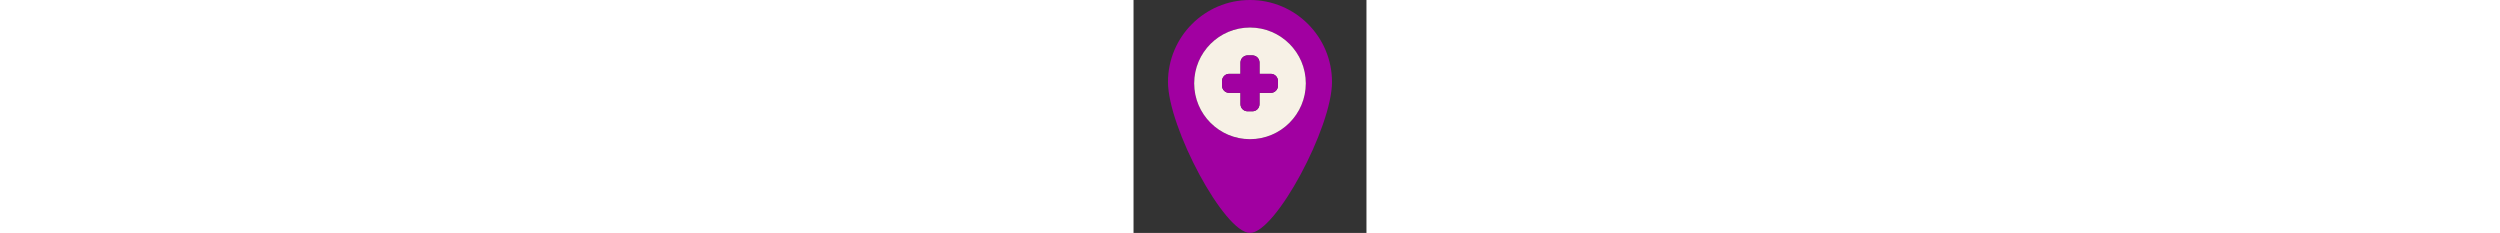 <?xml version="1.0" encoding="iso-8859-1"?>
<!-- Generator: Adobe Illustrator 19.0.0, SVG Export Plug-In . SVG Version: 6.00 Build 0)  -->
<svg version="1.1" id="Capa_1" xmlns="http://www.w3.org/2000/svg" xmlns:xlink="http://www.w3.org/1999/xlink" x="0px" y="0px" viewBox="0 0 429.305 429.305" style="enable-background:new 0 0 429.305 429.305;" xml:space="preserve" widght="25px" height="40px">
<rect x="0" y="0" width="429.305" height="429.305" fill="#333333" stroke="none"/>
<g>
	<g id="Guides_For_Artboard_25_">
	</g>
	<g id="Artwork_24_">
	</g>
	<g id="Layer_2_24_">
		<g>
			<path style="fill:#a100a1;" d="M214.652,0C131.177,0,63.506,67.671,63.506,151.146c0,83.476,103.891,278.159,151.146,278.159
				s151.146-194.684,151.146-278.159C365.798,67.671,298.127,0,214.652,0z M214.652,256.502
				c-56.819,0-102.881-46.062-102.881-102.881S157.833,50.742,214.652,50.742s102.881,46.06,102.881,102.879
				S271.471,256.502,214.652,256.502z"/>
			<path style="fill:#F7F1E6;" d="M214.652,50.742c-56.819,0-102.881,46.06-102.881,102.879s46.061,102.881,102.881,102.881
				s102.881-46.062,102.881-102.881S271.471,50.742,214.652,50.742z M266.151,158.011c0,7.251-5.878,13.129-13.132,13.129h-20.846
				v20.847c0,7.253-5.877,13.133-13.131,13.133h-7.585h-1.195c-7.252,0-13.134-5.88-13.134-13.133V171.14h-20.846
				c-7.248,0-13.128-5.878-13.128-13.129v-8.784c0-7.25,5.88-13.129,13.128-13.129h20.846v-20.845
				c0-7.254,5.882-13.132,13.134-13.132h1.195h7.585c7.254,0,13.131,5.878,13.131,13.132v20.845h20.846
				c7.254,0,13.132,5.879,13.132,13.129V158.011z"/>
			<path style="fill:#a100a1;" d="M253.019,136.098h-20.846v-20.845c0-7.254-5.877-13.132-13.131-13.132h-7.585h-1.195
				c-7.252,0-13.134,5.878-13.134,13.132v20.845h-20.846c-7.248,0-13.128,5.879-13.128,13.129v8.784
				c0,7.251,5.88,13.129,13.128,13.129h20.846v20.847c0,7.253,5.882,13.133,13.134,13.133h1.195h7.585
				c7.254,0,13.131-5.88,13.131-13.133V171.14h20.846c7.254,0,13.132-5.878,13.132-13.129v-8.784
				C266.151,141.977,260.273,136.098,253.019,136.098z"/>
		</g>
	</g>
</g>
<g>
</g>
<g>
</g>
<g>
</g>
<g>
</g>
<g>
</g>
<g>
</g>
<g>
</g>
<g>
</g>
<g>
</g>
<g>
</g>
<g>
</g>
<g>
</g>
<g>
</g>
<g>
</g>
<g>
</g>
</svg>
